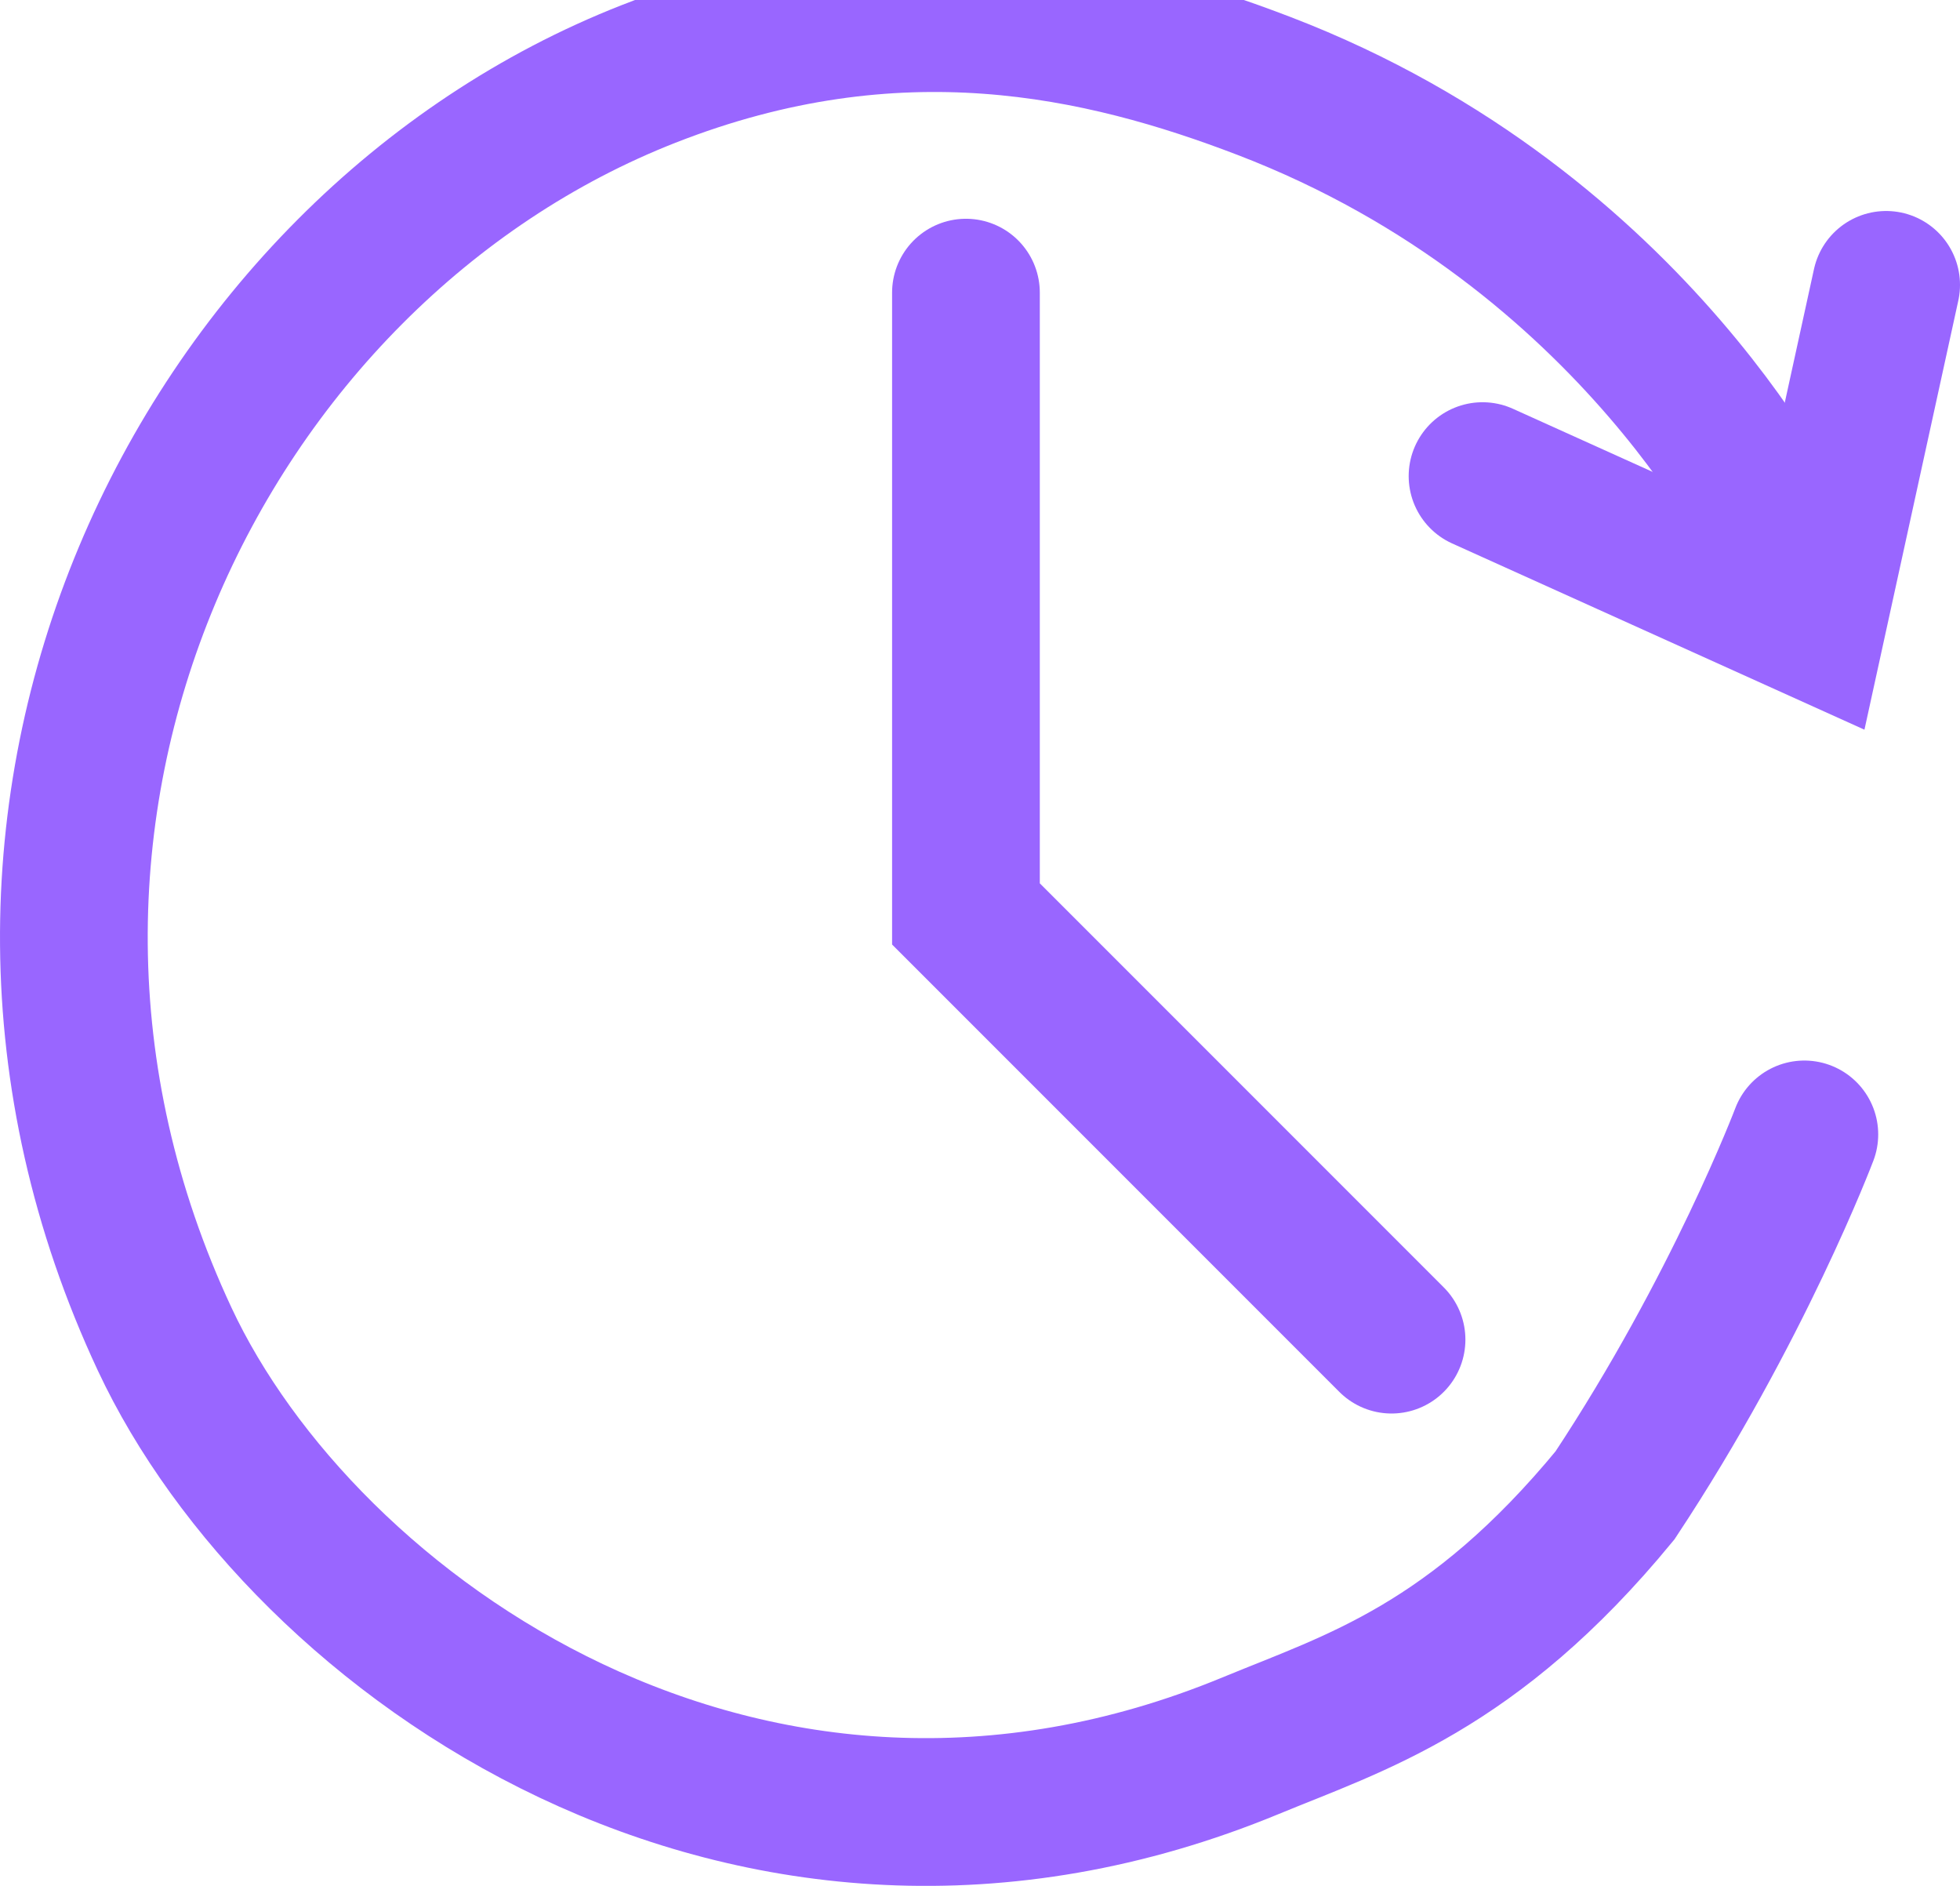 <svg version="1.1" xmlns="http://www.w3.org/2000/svg" xmlns:xlink="http://www.w3.org/1999/xlink" width="46.44" height="44.672" viewBox="0,0,46.44,44.672"><g transform="translate(-216.78,-158.325)"><g data-paper-data="{&quot;isPaintingLayer&quot;:true}" fill="none" fill-rule="nonzero" stroke="#9966ff" stroke-width="3.5" stroke-linecap="round" stroke-linejoin="miter" stroke-miterlimit="10" stroke-dasharray="" stroke-dashoffset="0" style="mix-blend-mode: normal"><path d="M249.751,190.058l-10.084,-10.084v-14.717"/><g><path d="M259.532,185.197c0,0 -1.562,4.132 -4.487,8.551c-3.359,4.082 -6.161,4.908 -8.633,5.929c-11.892,4.911 -22.459,-2.638 -25.73,-9.63c-5.815,-12.428 0.874,-25.819 11.466,-29.971c5.885,-2.307 10.735,-1.19 14.589,0.288c8.886,3.409 12.309,10.832 12.309,10.832"/><path d="M261.47,165.073l-1.762,8.053l-7.801,-3.523"/></g></g></g></svg>